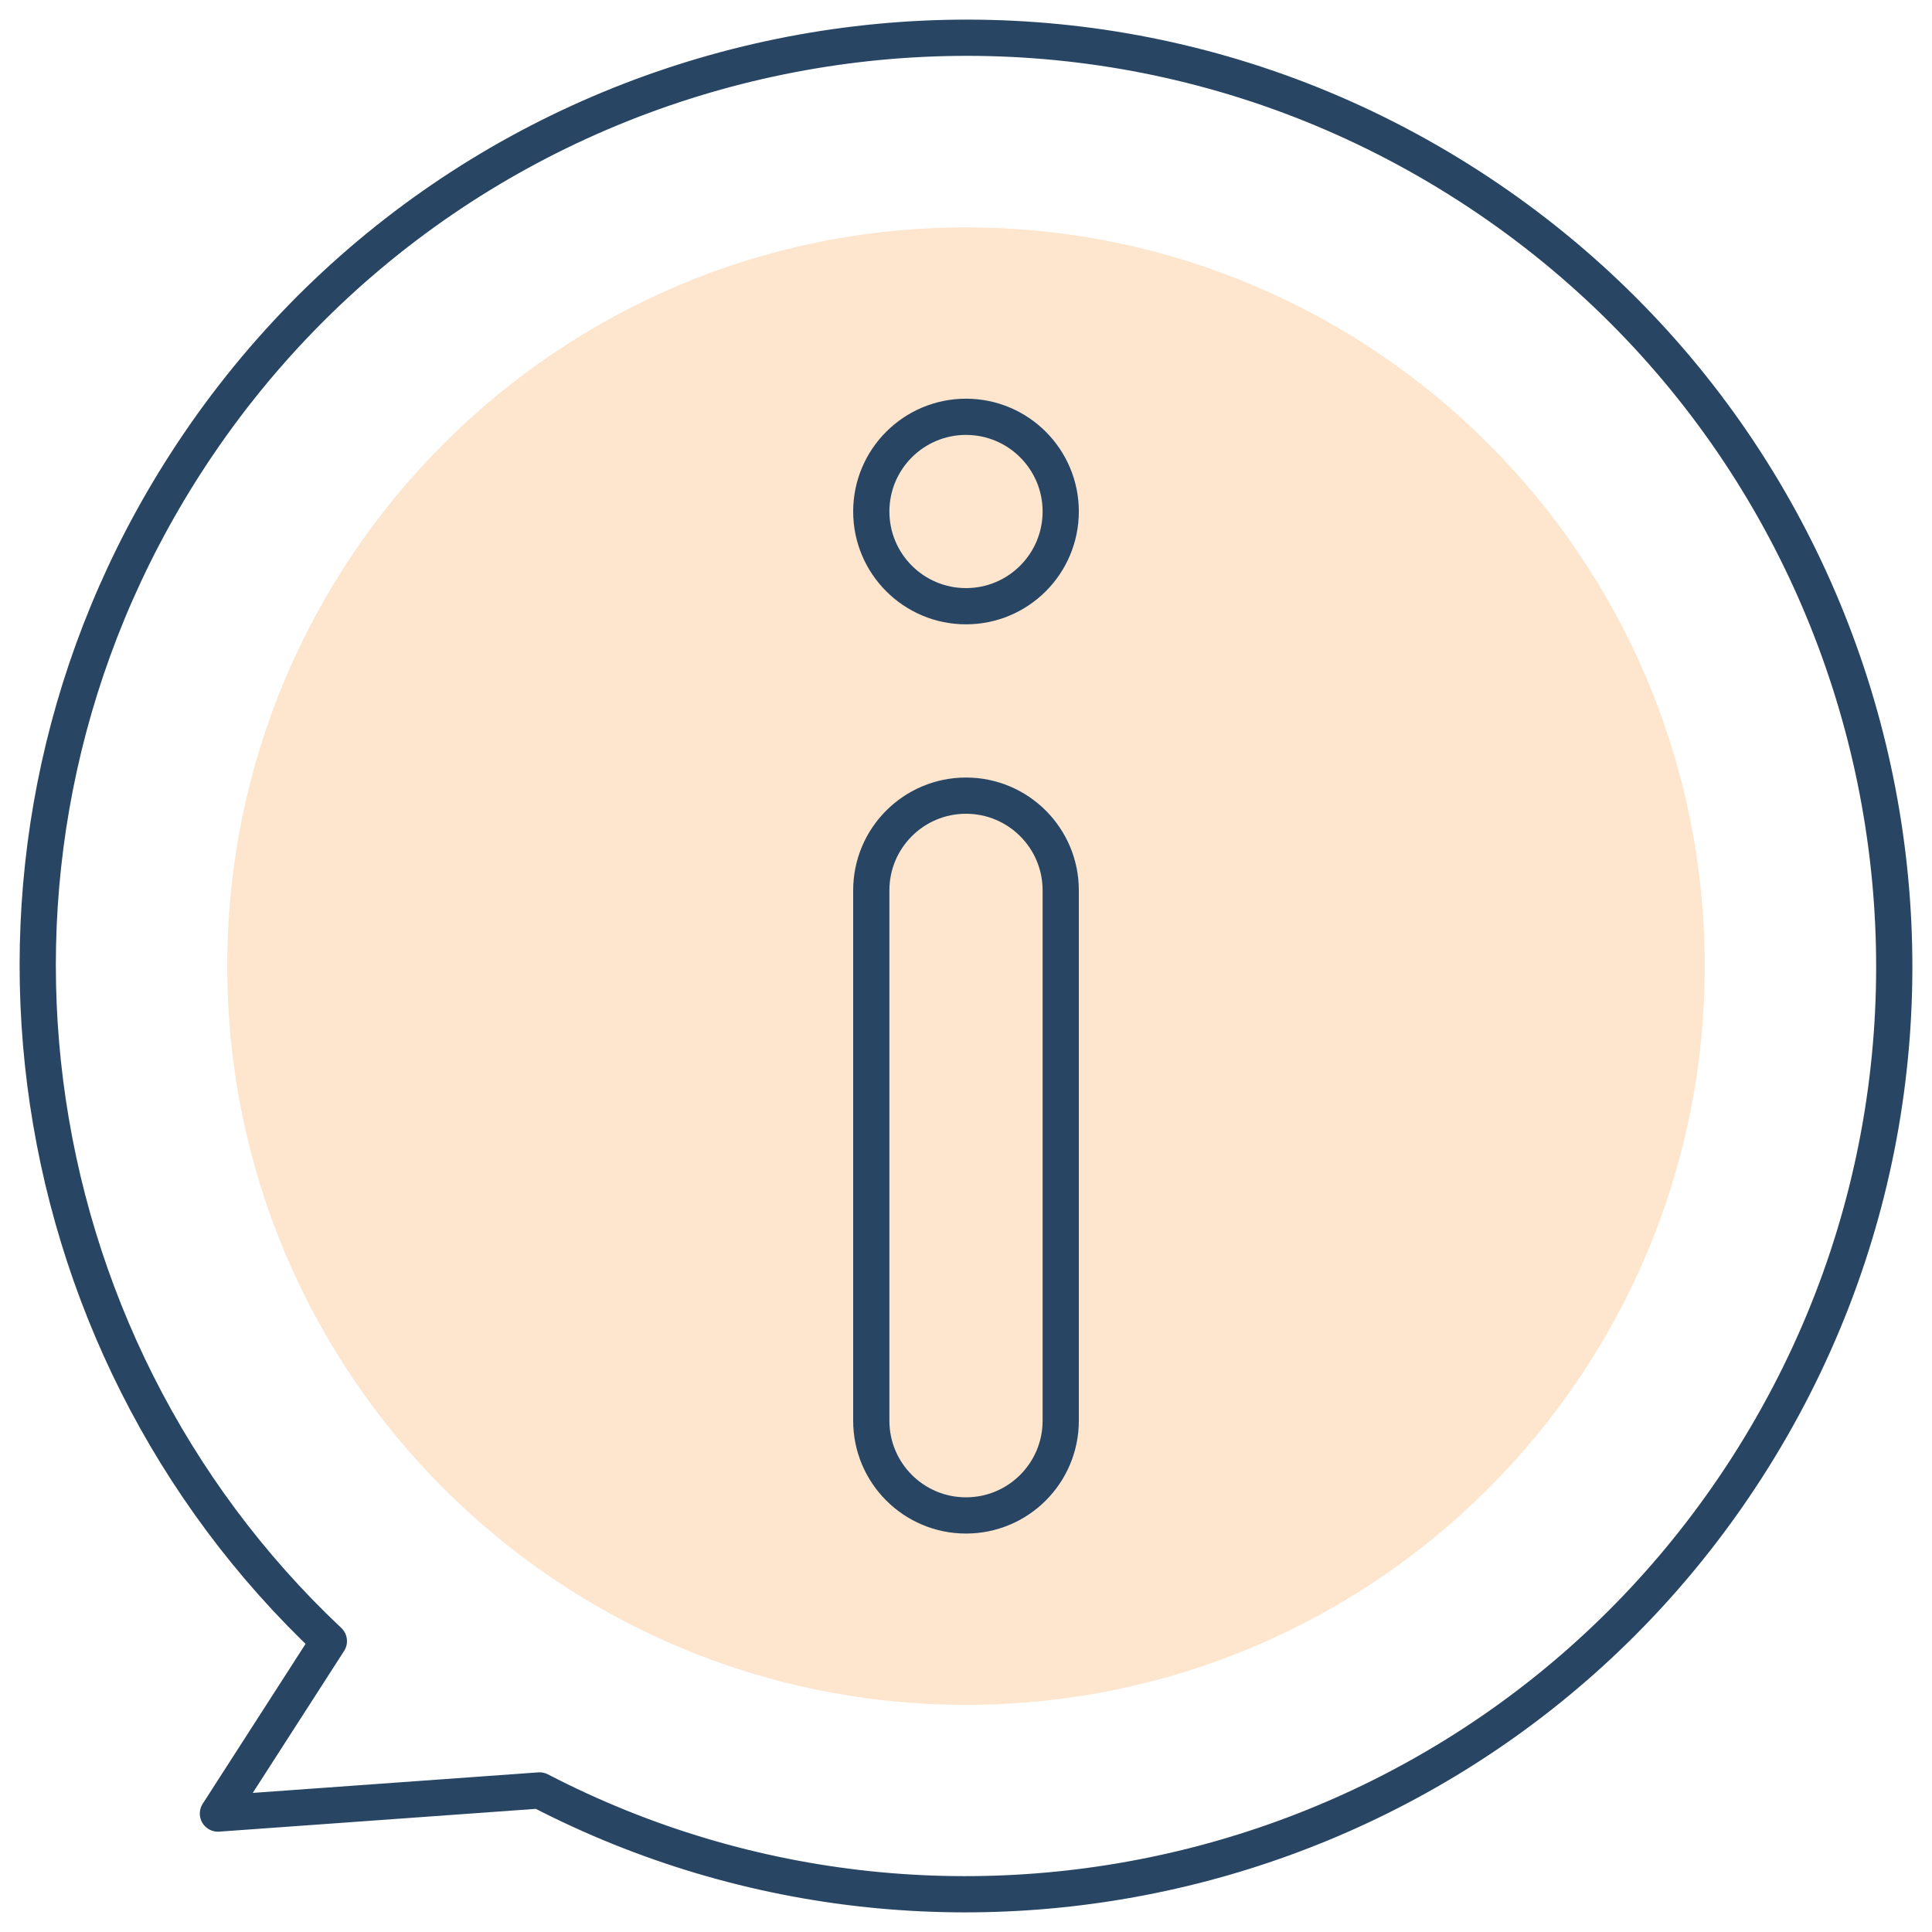 <svg width="80" height="80" viewBox="0 0 80 80" fill="none" xmlns="http://www.w3.org/2000/svg">
<g id="information 1" clip-path="url(#clip0_1122_62256)">
<g id="Group">
<g id="Group_2">
<path id="XMLID_220_" opacity="0.3" d="M39.999 70.594C56.893 70.594 70.589 56.899 70.589 40.005C70.589 23.111 56.893 9.416 39.999 9.416C23.105 9.416 9.41 23.111 9.41 40.005C9.41 56.899 23.105 70.594 39.999 70.594Z" fill="#F9A95A"/>
</g>
<g id="Group_3">
<path id="XMLID_225_" d="M22.343 74.138C39.752 83.17 61.496 77.618 72.32 60.796C83.806 42.946 78.646 19.165 60.796 7.68C42.946 -3.806 19.165 1.354 7.68 19.204C-2.501 35.026 0.396 55.508 13.618 67.956L9.024 75.096L22.343 74.138Z" stroke="#284664" stroke-width="1.5" stroke-miterlimit="10" stroke-linecap="round" stroke-linejoin="round"/>
<path id="XMLID_83_" d="M36.078 58.829V36.867C36.078 34.702 37.834 32.946 40 32.946C42.166 32.946 43.922 34.702 43.922 36.867V58.829C43.922 60.995 42.166 62.751 40 62.751C37.834 62.751 36.078 60.995 36.078 58.829Z" stroke="#284664" stroke-width="1.5" stroke-miterlimit="10" stroke-linecap="round" stroke-linejoin="round"/>
<path id="XMLID_221_" d="M40 25.102C42.166 25.102 43.922 23.346 43.922 21.18C43.922 19.015 42.166 17.259 40 17.259C37.834 17.259 36.078 19.015 36.078 21.18C36.078 23.346 37.834 25.102 40 25.102Z" stroke="#284664" stroke-width="1.5" stroke-miterlimit="10" stroke-linecap="round" stroke-linejoin="round"/>
</g>
</g>
</g>
<defs>
<clipPath id="clip0_1122_62256">
<rect width="80" height="80" fill="white"/>
</clipPath>
</defs>
</svg>
